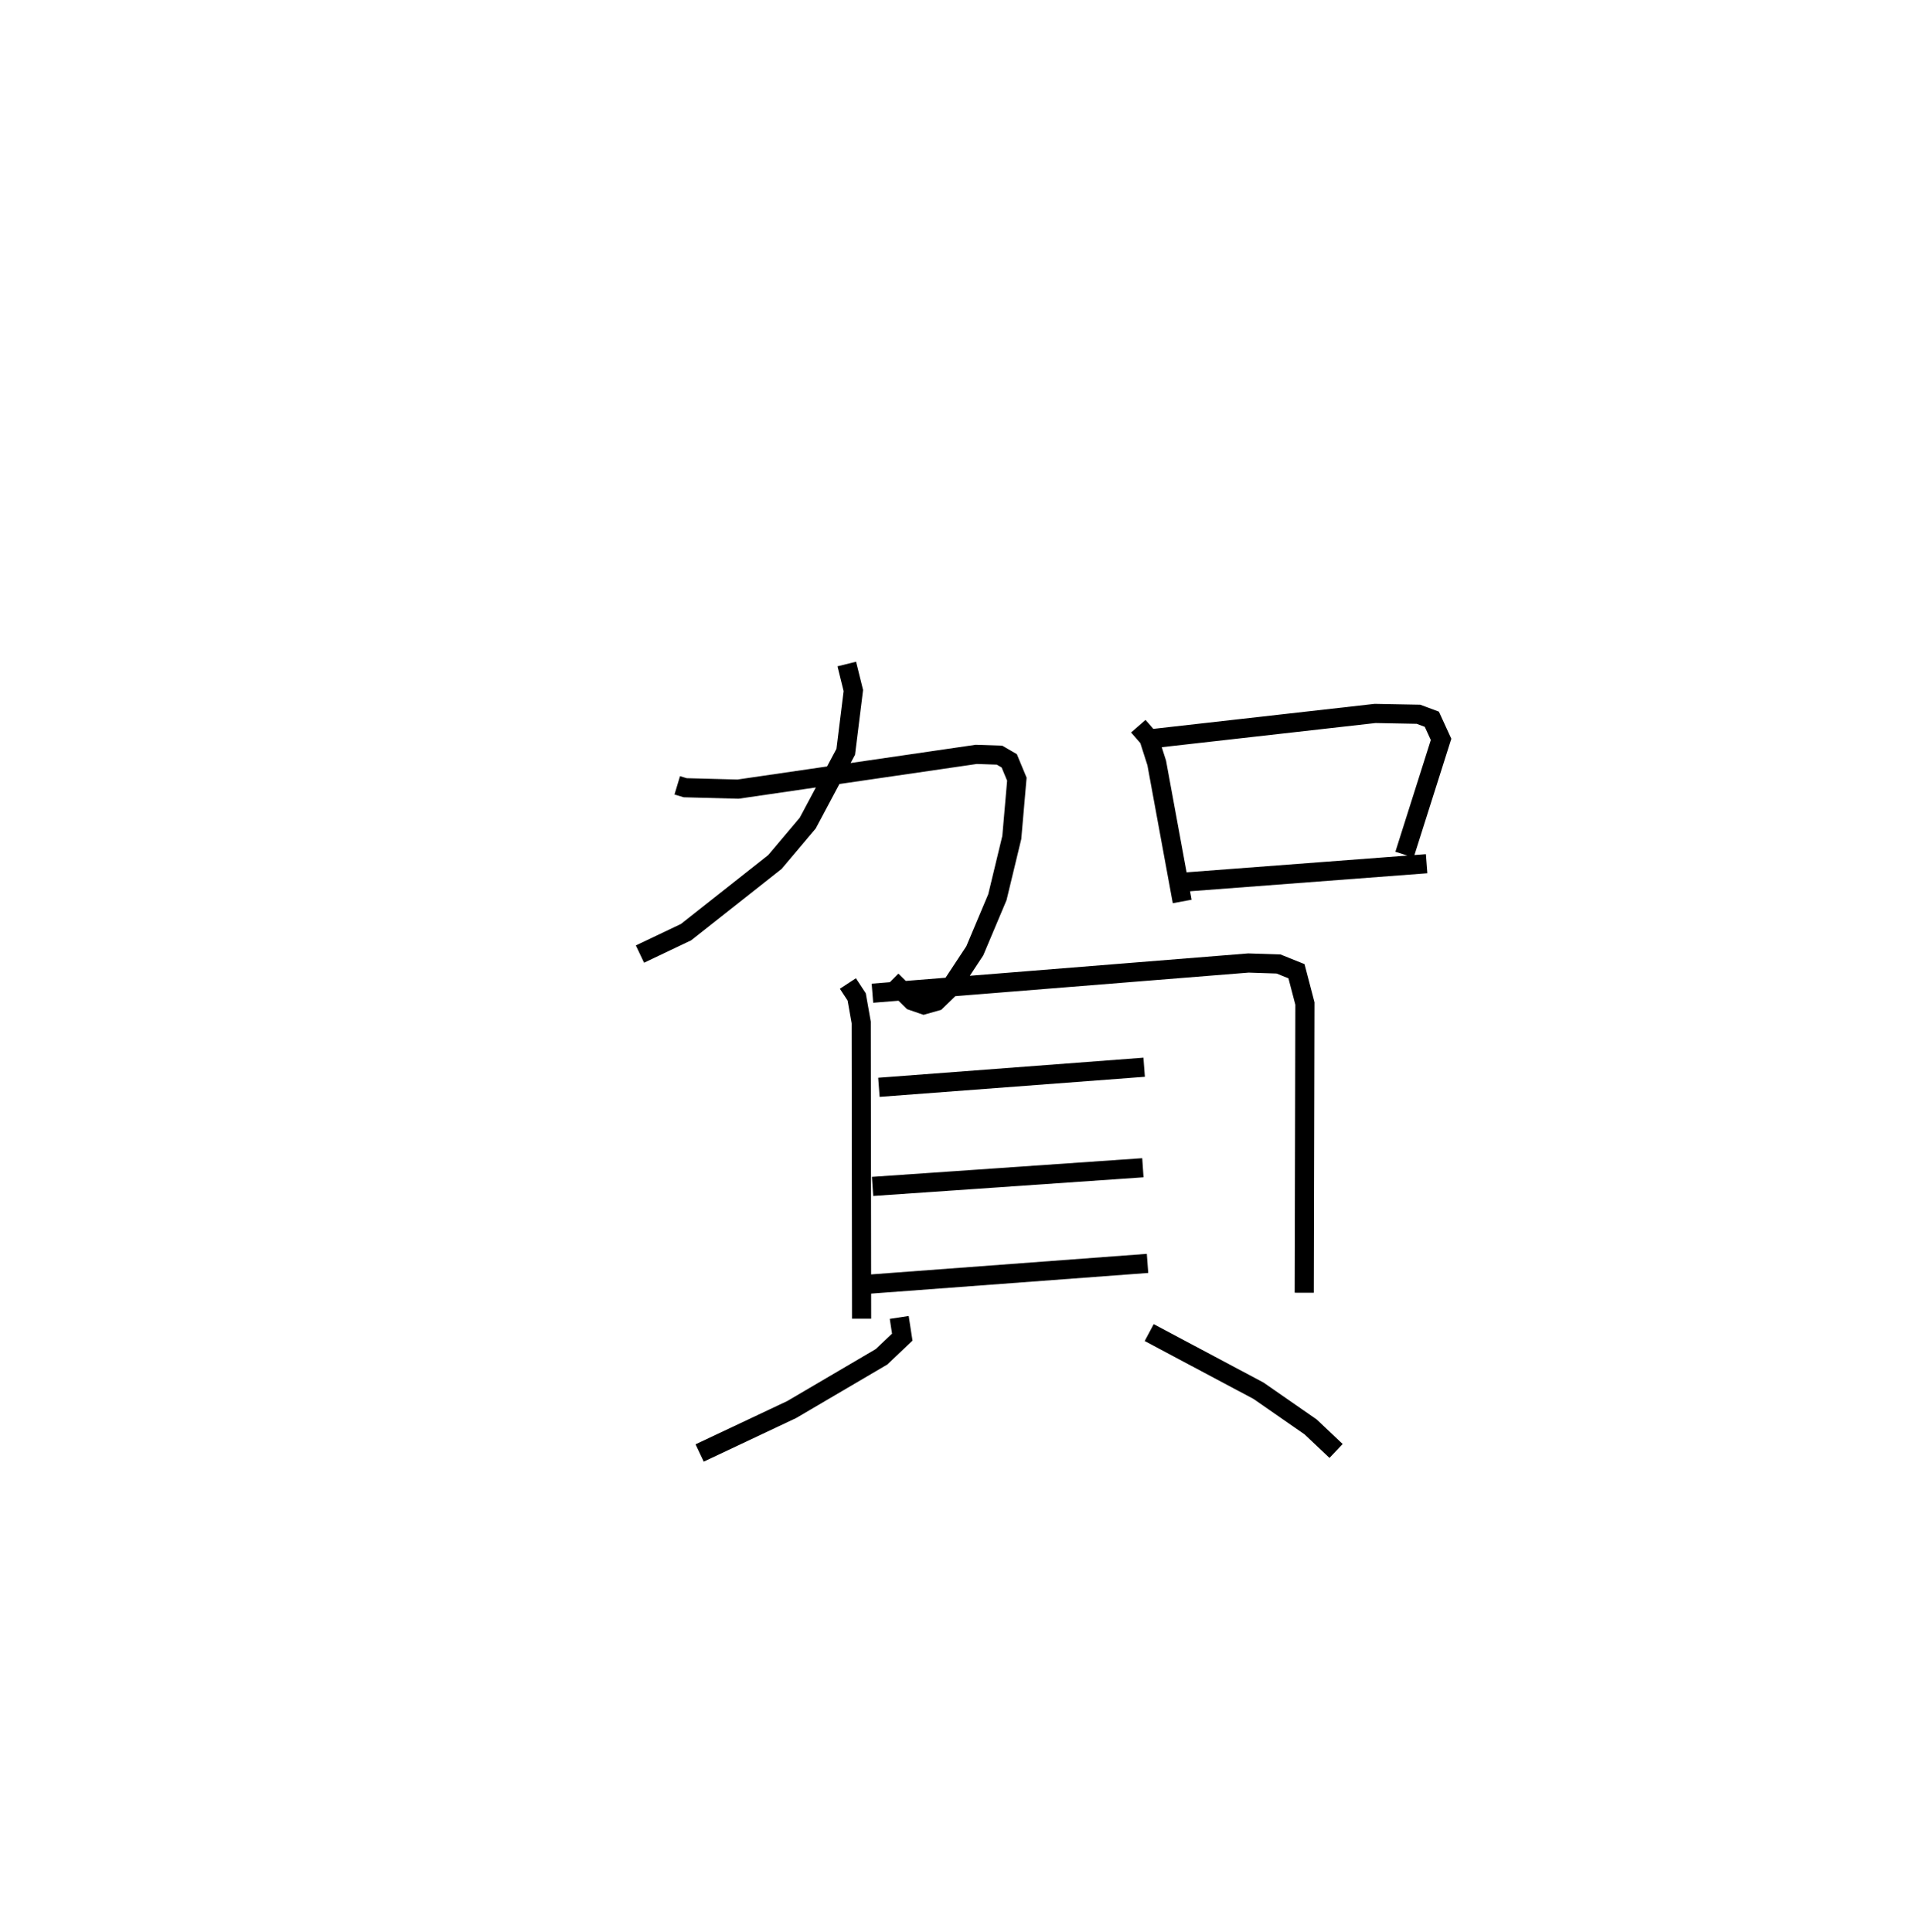<?xml version="1.0" encoding="utf-8" ?>
<svg baseProfile="full" height="100.855" version="1.1" width="100.222" xmlns="http://www.w3.org/2000/svg" xmlns:ev="http://www.w3.org/2001/xml-events" xmlns:xlink="http://www.w3.org/1999/xlink"><defs /><rect fill="white" height="100.855" width="100.222" x="0" y="0" /><path d="M25,25 m0.0,0.0 m10.352,16 l0.415,0.125 2.757,0.073 l12.437,-1.815 1.211,0.041 l0.509,0.295 0.398,0.96 l-0.264,3.04 -0.753,3.122 l-1.18,2.799 -1.253,1.9 l-0.755,0.733 -0.653,0.184 l-0.603,-0.208 -1.074,-1.065 m-2.343,-16.518 l0.343,1.386 -0.397,3.196 l-1.984,3.723 -1.711,2.029 l-4.64,3.664 -2.407,1.145 m26.014,-11.897 l0.55,0.633 0.411,1.285 l1.33,7.232 m-1.442,-8.514 l11.51,-1.301 2.266,0.043 l0.696,0.259 0.482,1.051 l-1.908,6.018 m-11.349,1.422 l12.503,-0.949 m-30.21,6.254 l0.46,0.701 0.236,1.333 l0.02,15.467 m0.566,-16.994 l19.628,-1.577 1.571,0.052 l0.936,0.376 0.441,1.687 l-0.035,15.1 m-22.203,-10.725 l13.846,-1.048 m-14.177,6.222 l14.11,-0.975 m-14.245,6.074 l14.488,-1.081 m-12.961,2.822 l0.158,1.028 -1.082,1.026 l-4.686,2.753 -4.808,2.269 m23.466,-6.286 l5.71,3.039 2.715,1.885 l1.329,1.256 " fill="none" stroke="black" stroke-width="1" /></svg>